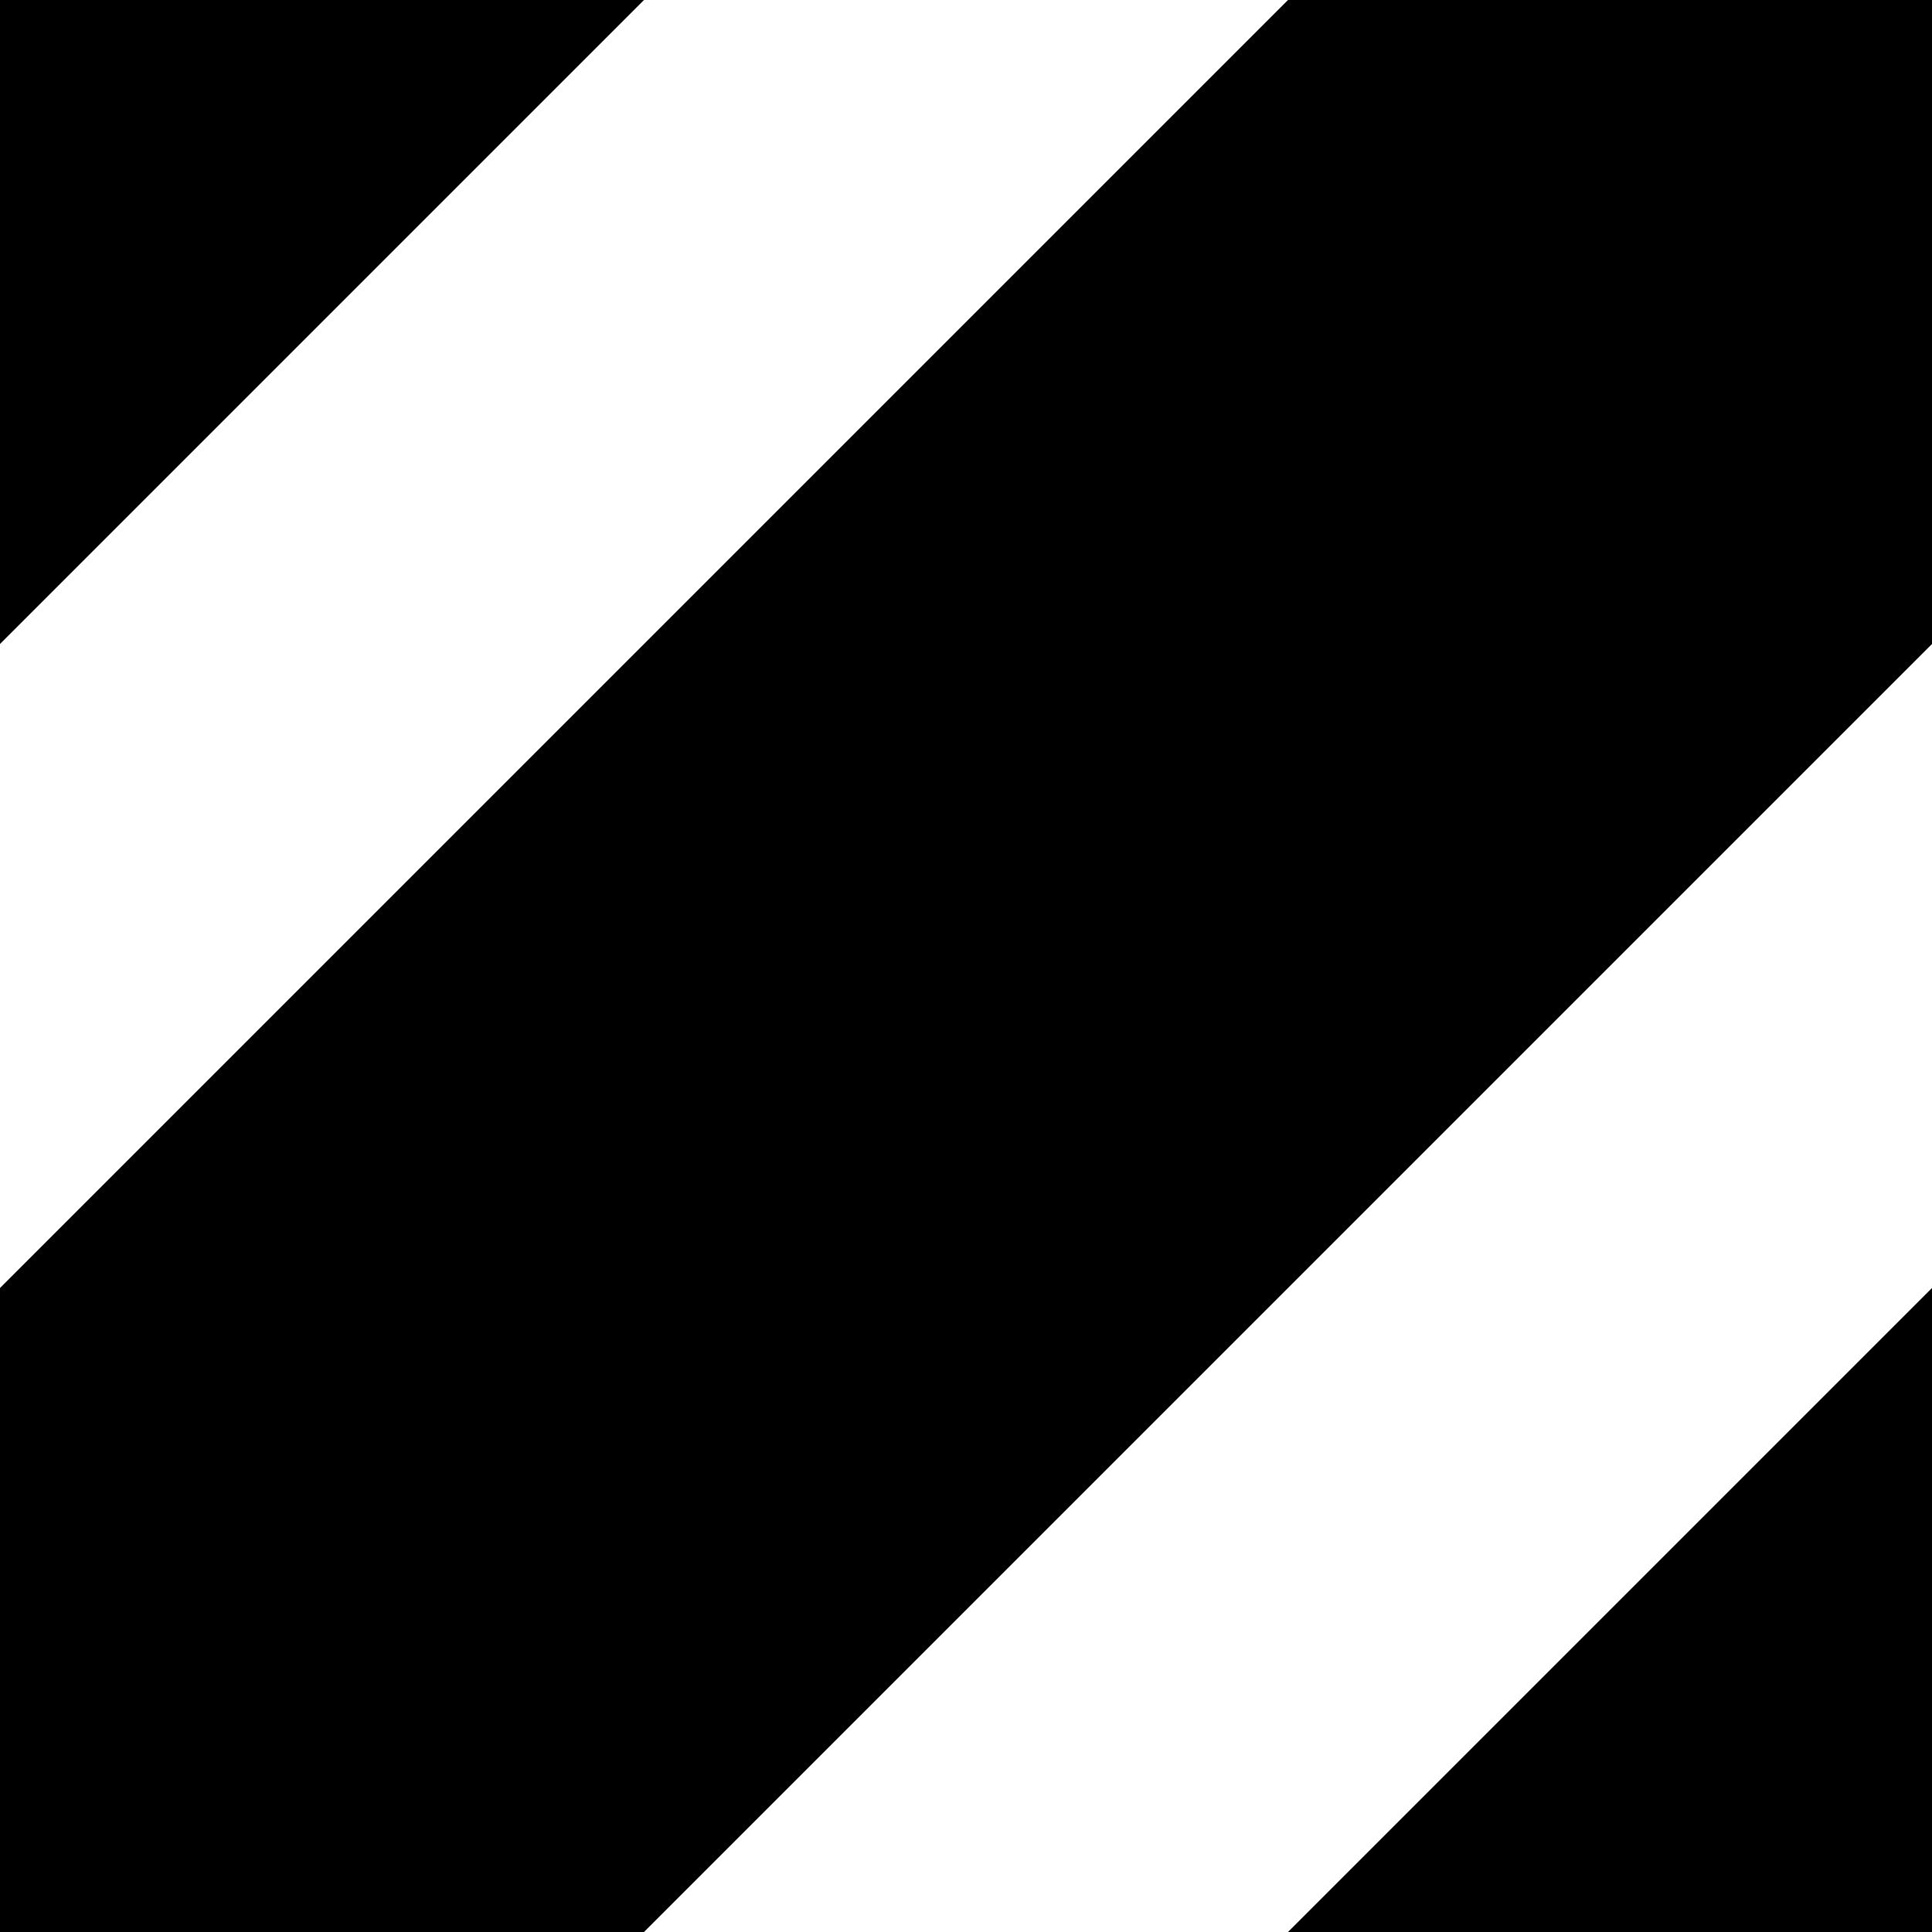 <?xml version="1.0" encoding="UTF-8" standalone="no"?>
<?xml-stylesheet href="../base.css"  type="text/css" ?>

<!DOCTYPE svg PUBLIC "-//W3C//DTD SVG 1.1//EN" "http://www.w3.org/Graphics/SVG/1.1/DTD/svg11.dtd">
<svg width="30" height="30" view="0 0 30 30"  version="1.1" xmlns="http://www.w3.org/2000/svg" xmlns:xlink="http://www.w3.org/1999/xlink">

 <path d="M 0 0 L 10 0 L 0 10 z"
       class="patternshade" />

 <path d="M 0 20 L 20 0 L 30 0 L 30 10 L 10 30 L 0 30 z"
        class="patternshade"  />

 <path d="M 20 30 L 30 20 L 30 30 z"
        class="patternshade"  />


</svg>
